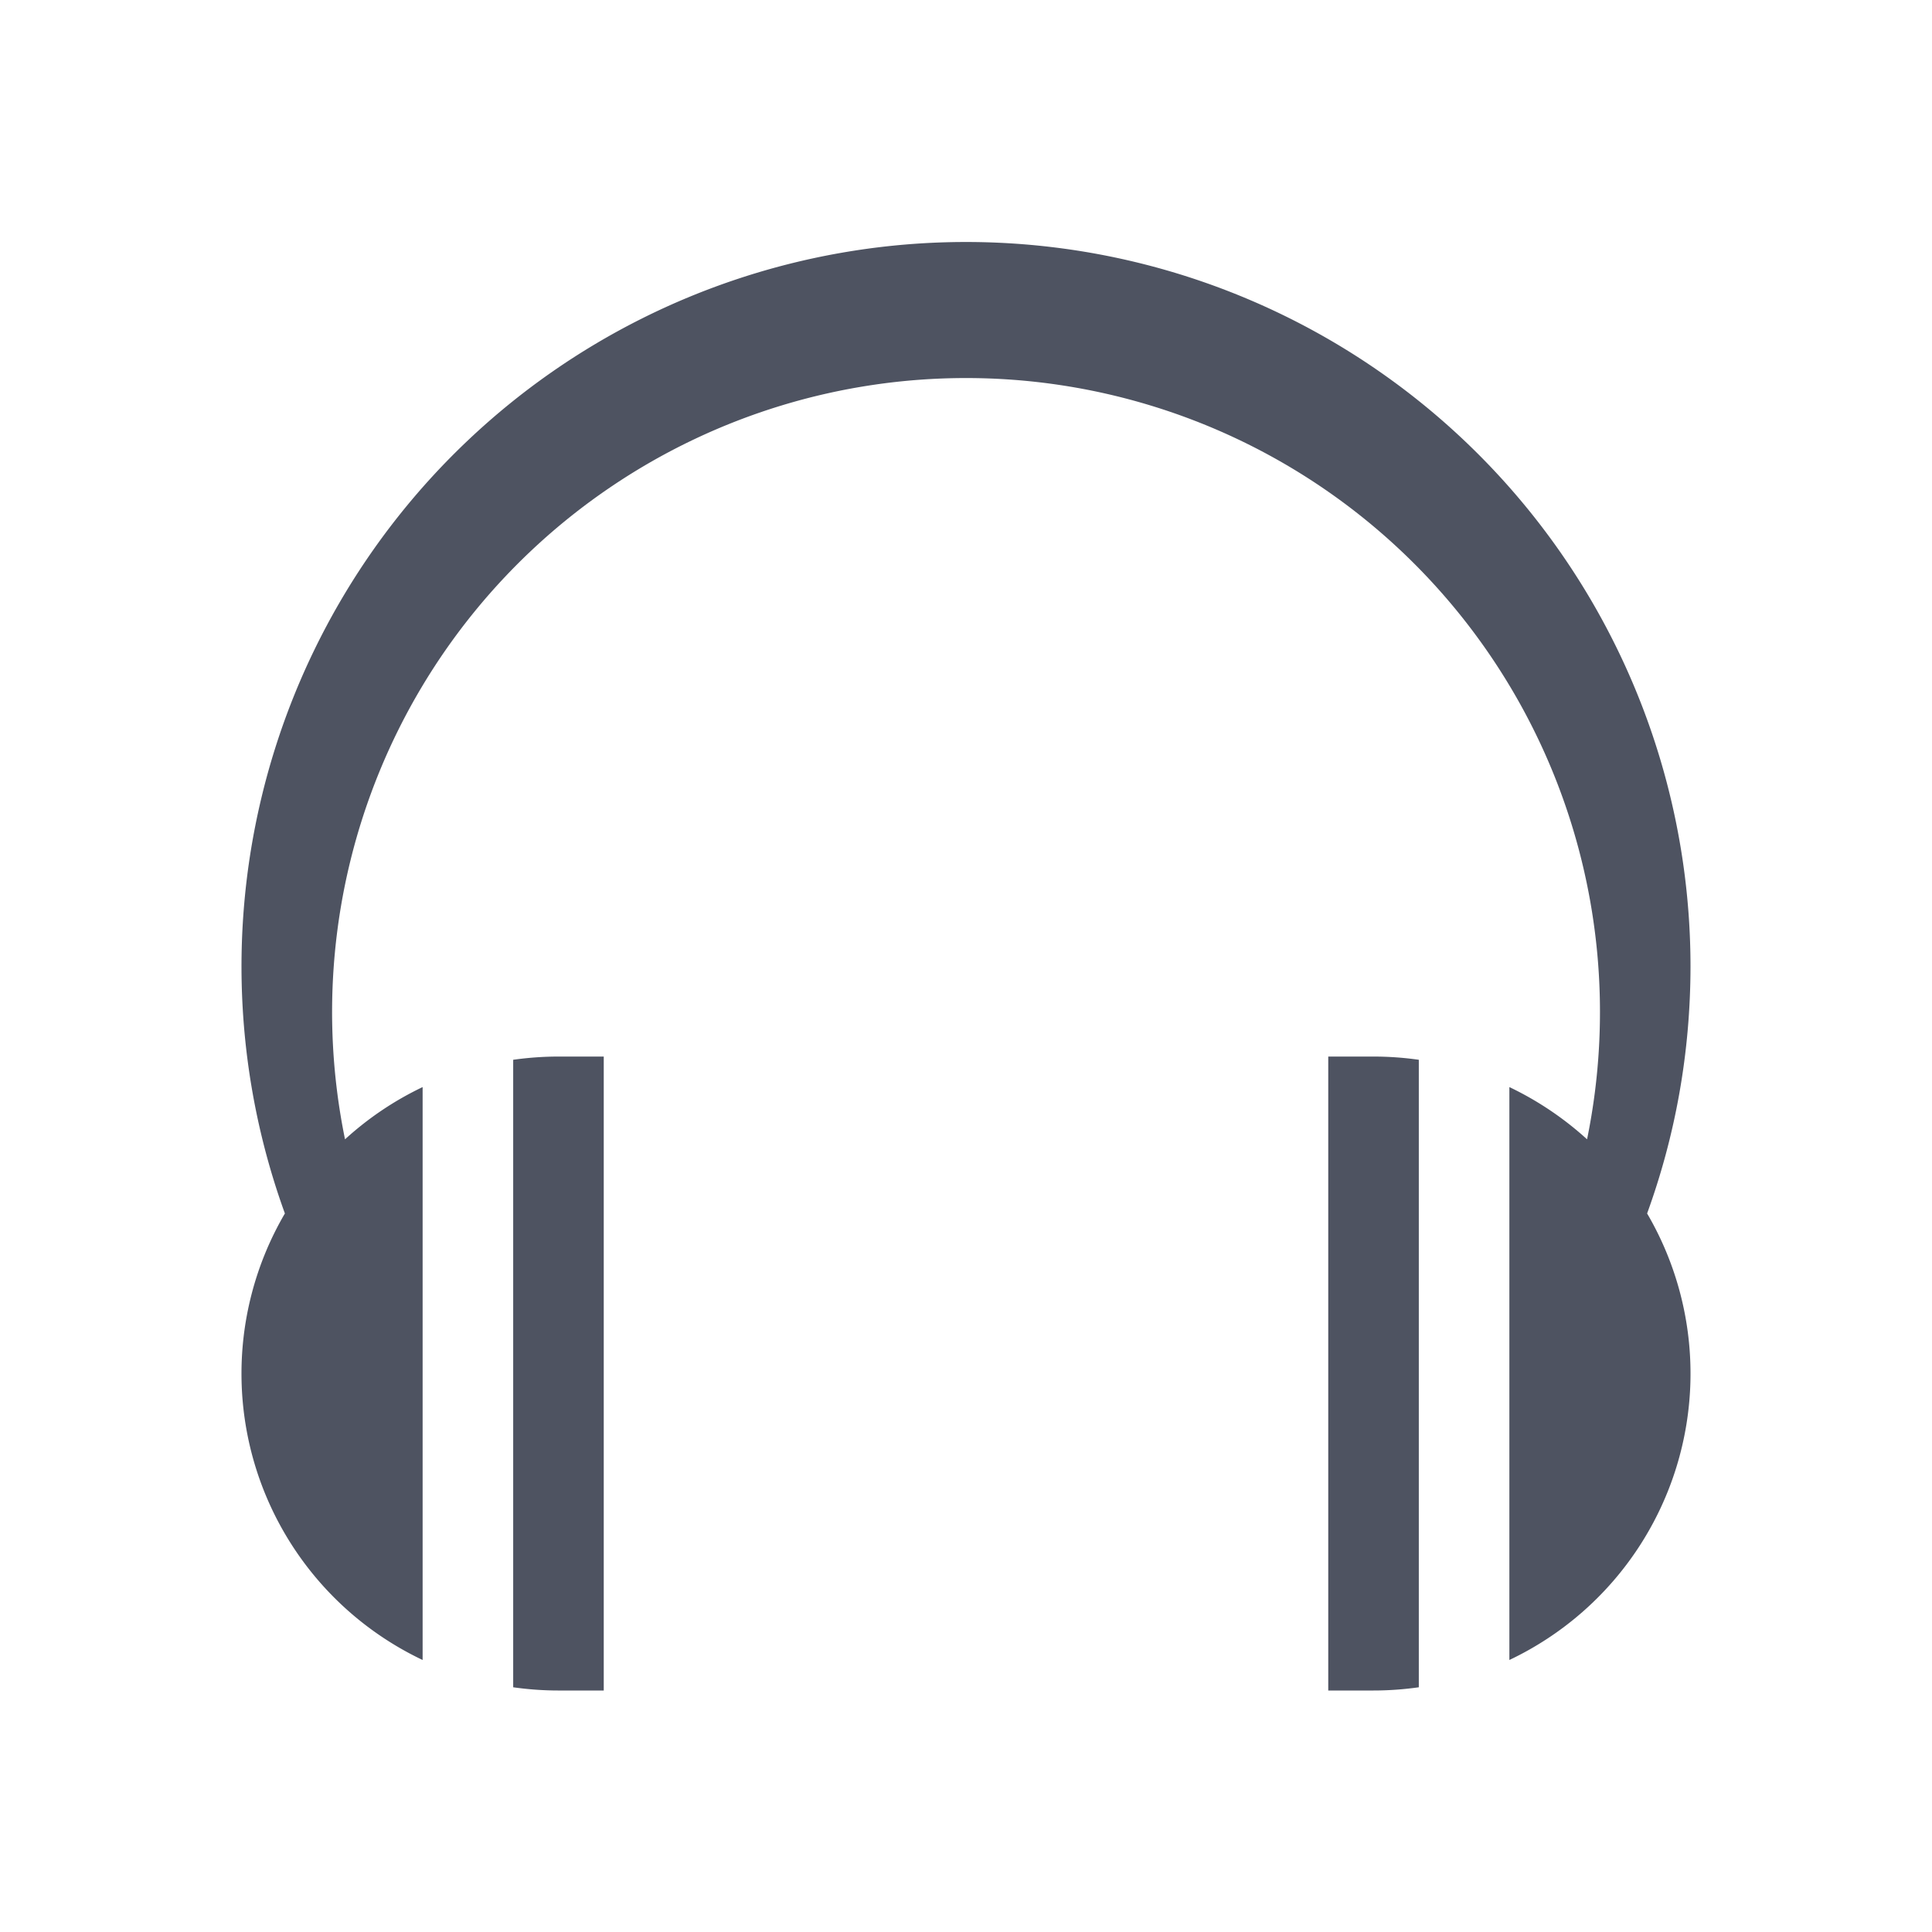 <svg width="24" height="24" fill="none" xmlns="http://www.w3.org/2000/svg"><path d="M6.375 13.165v7.795c.184.026.372.04.563.04H7.5v-7.875h-.563c-.19 0-.378.014-.562.04Zm10.125-.04V21h.563c.19 0 .378-.014.562-.04v-7.795a3.968 3.968 0 0 0-.563-.04H16.5ZM21 12a9 9 0 1 0-17.461 3.074 3.938 3.938 0 0 0 1.711 5.547v-7.117a3.945 3.945 0 0 0-.964.649 7.875 7.875 0 1 1 15.429 0 3.985 3.985 0 0 0-.965-.649v7.117a3.938 3.938 0 0 0 1.711-5.547C20.81 14.114 21 13.08 21 12Z" fill="#4E5361"/></svg>